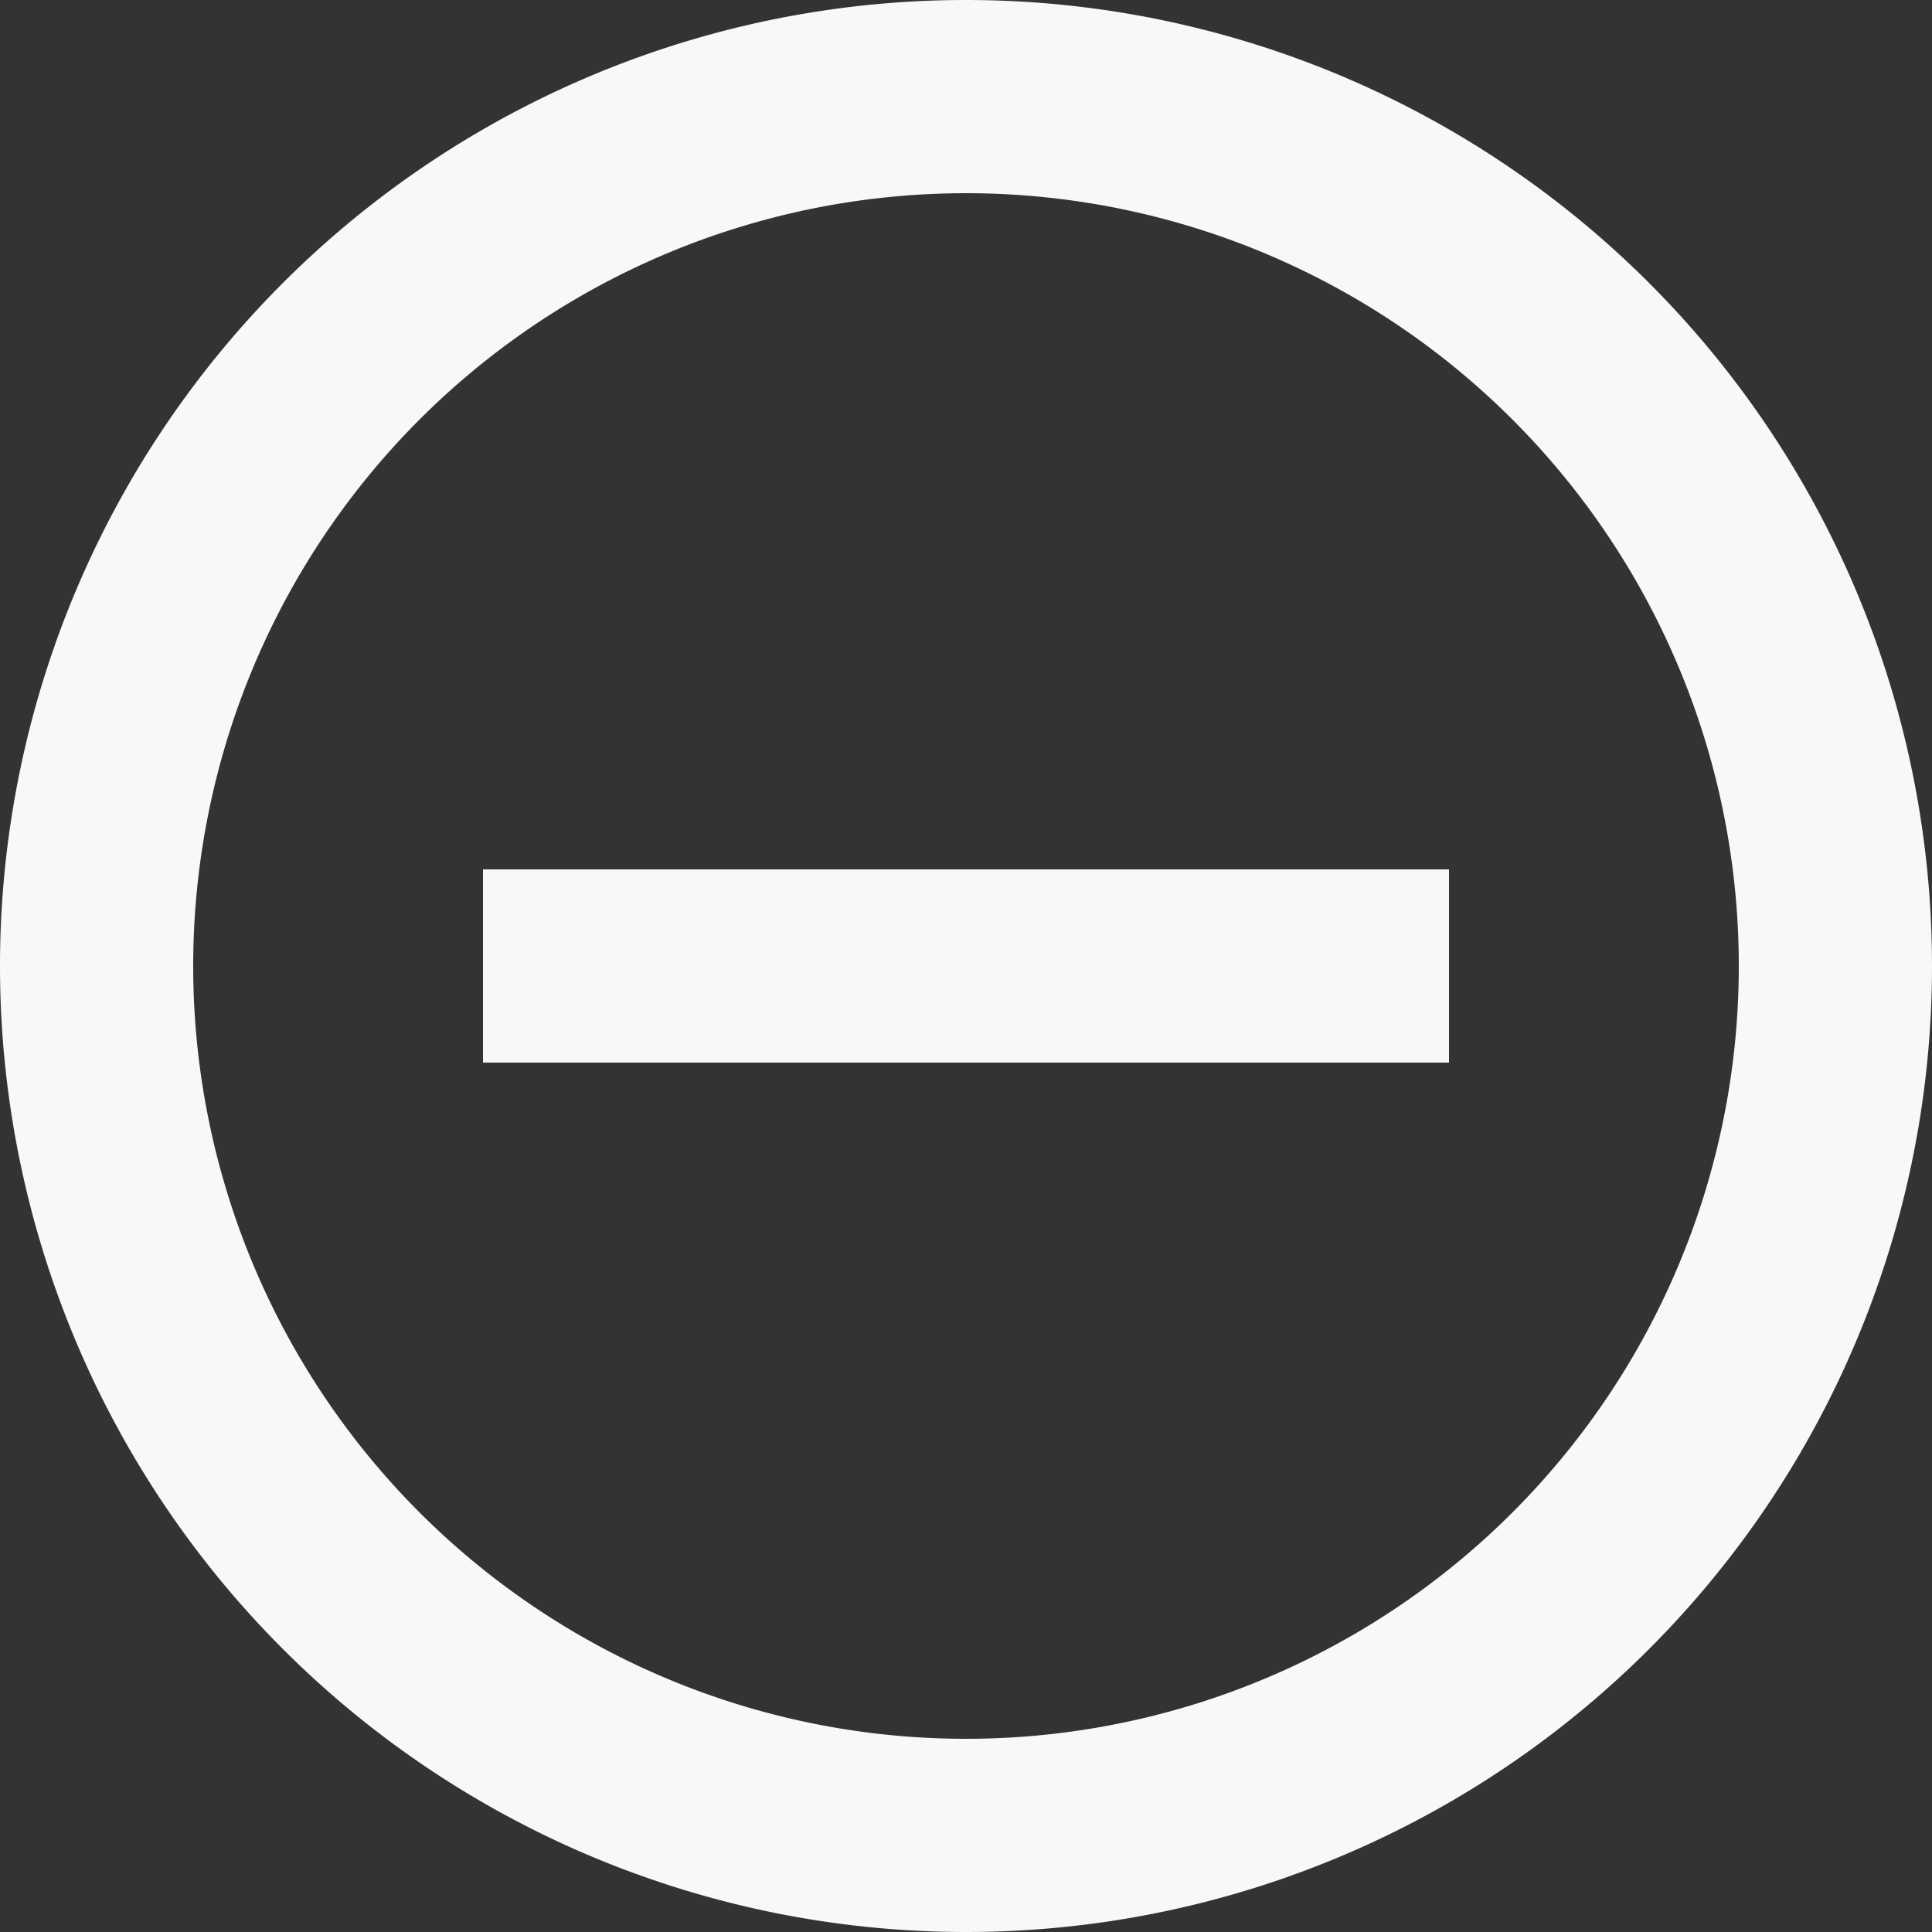 <svg width="15" height="15" viewBox="0 0 15 15" fill="none" xmlns="http://www.w3.org/2000/svg"><rect x="0" y="0" width="15" height="15" fill="#333333" stroke="none"/><path d="M7.5 15a7.5 7.5 0 1 1 0-15 7.5 7.5 0 0 1 0 15zm0-1.5a6 6 0 1 0 0-12 6 6 0 0 0 0 12zm3.75-6.75v1.5h-7.5v-1.5h7.5z" fill="#F8F8F8"/></svg>